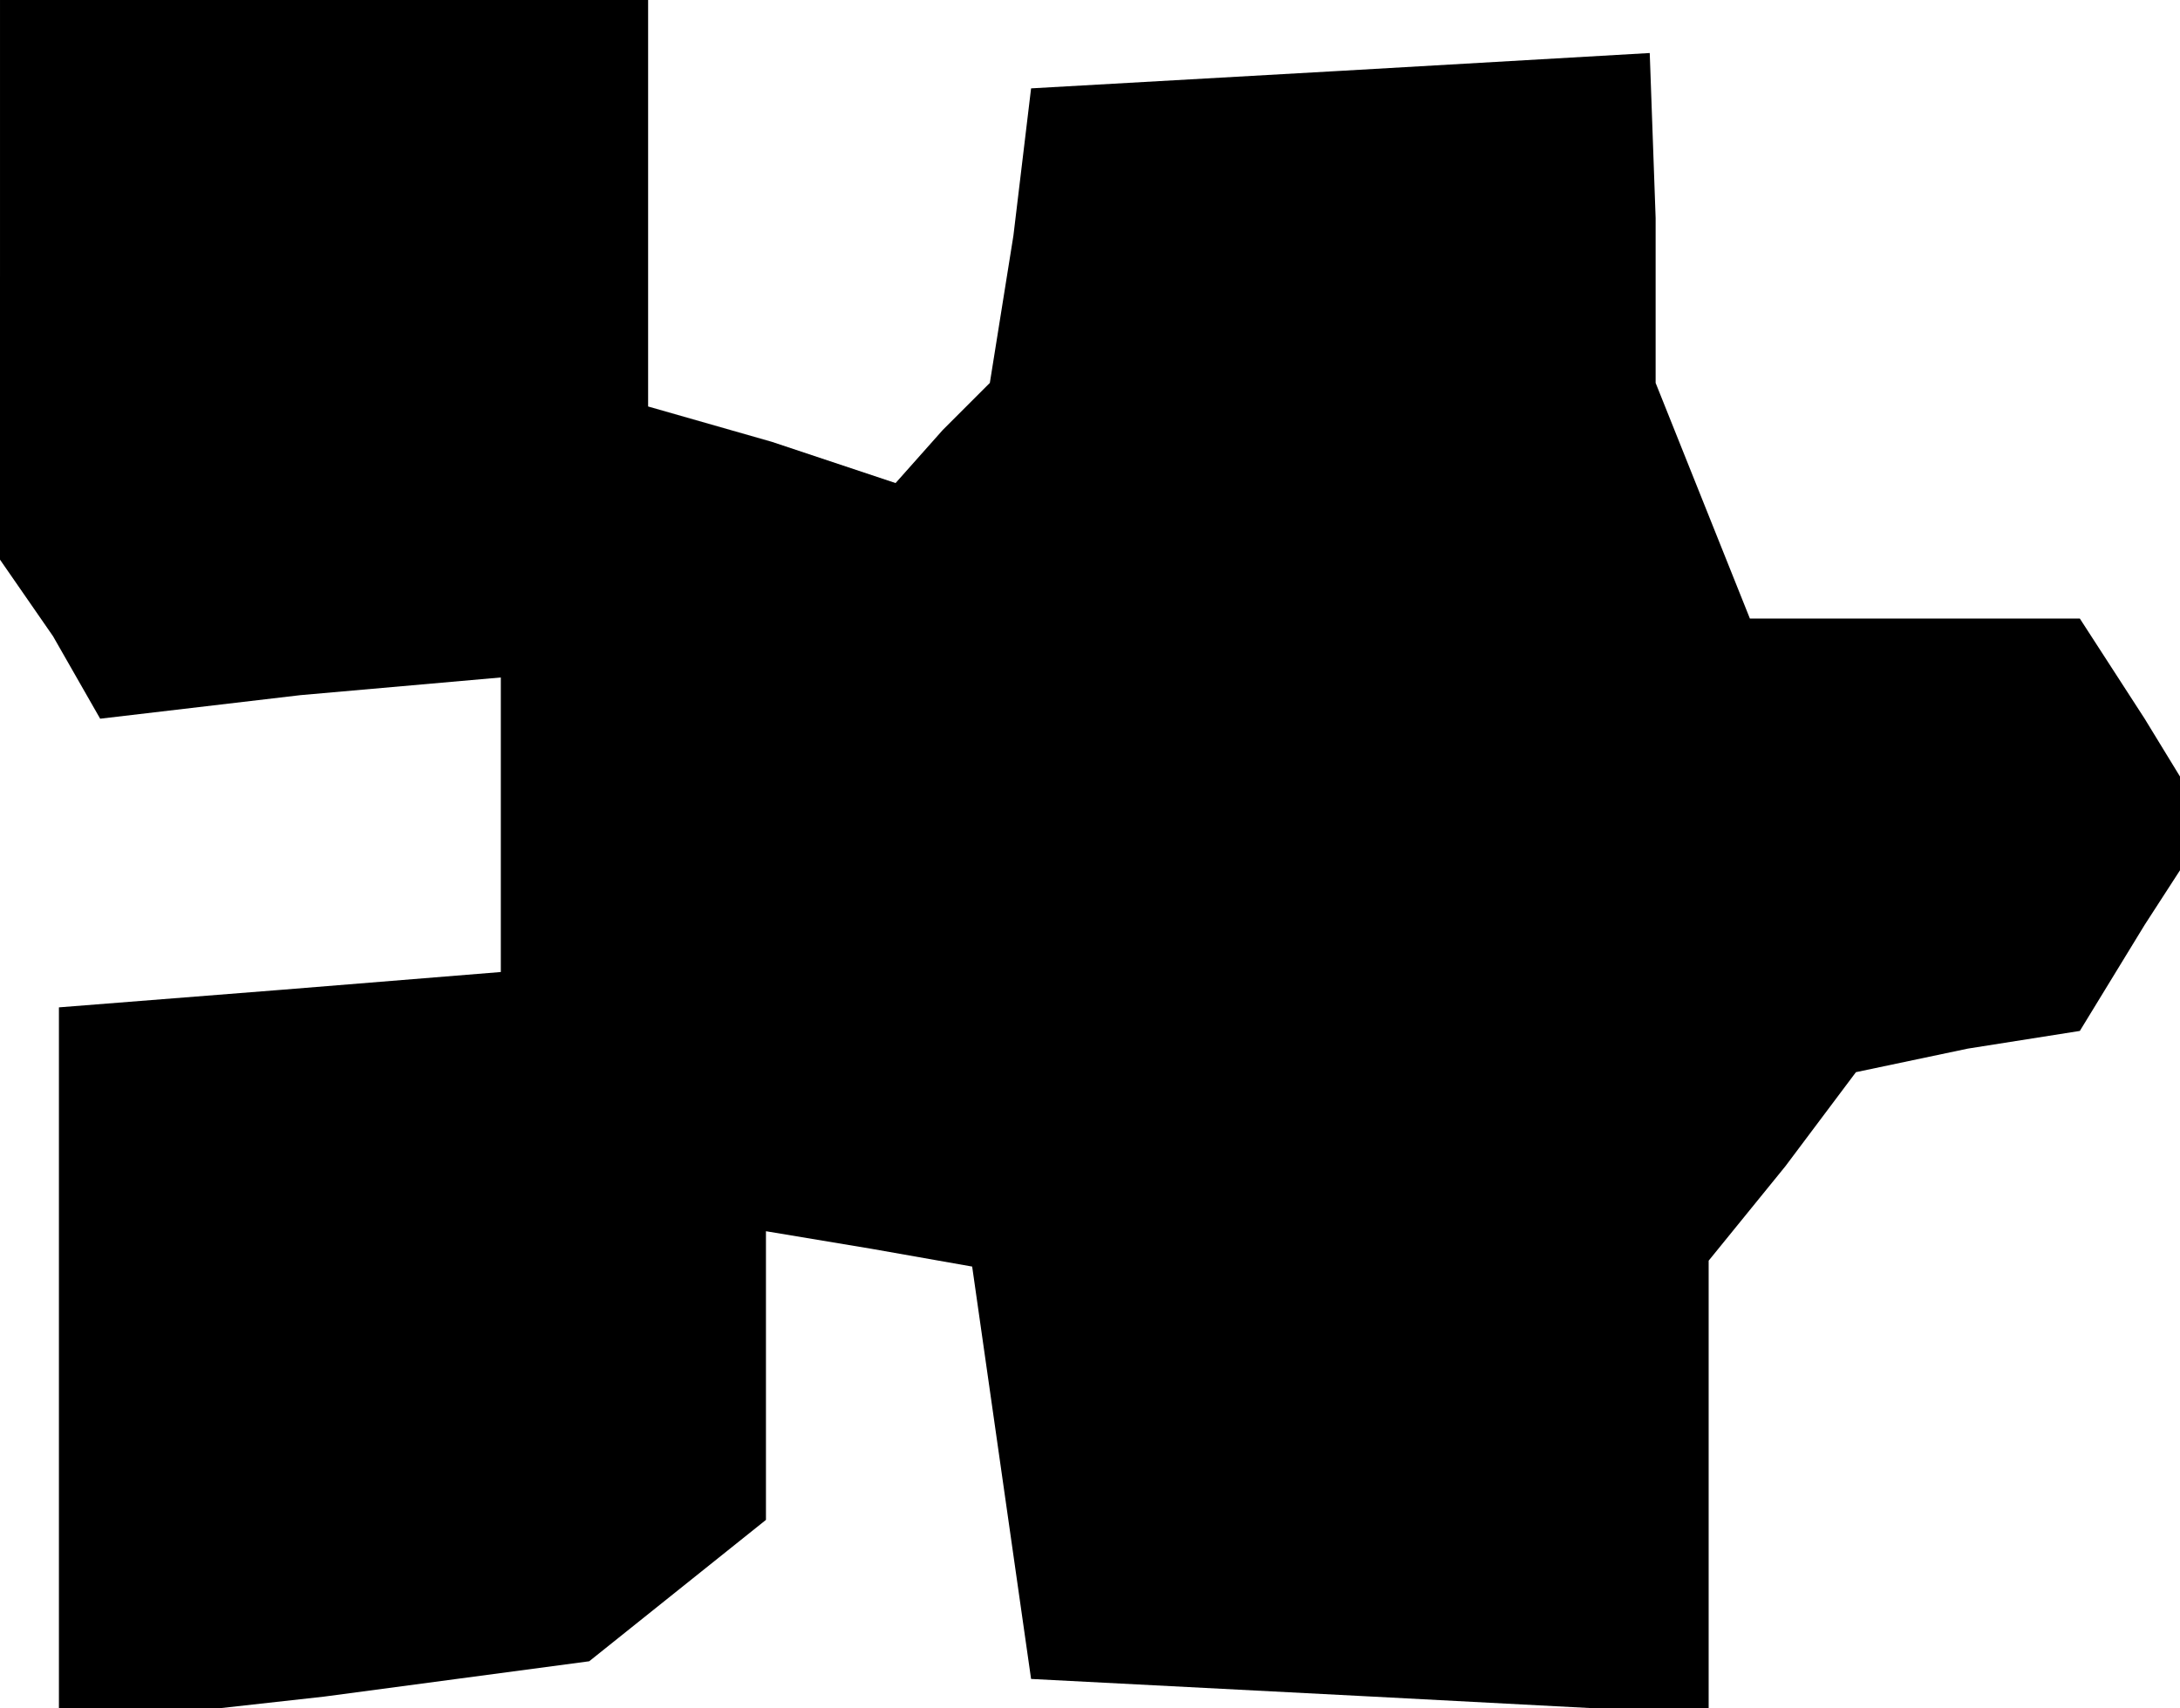 <?xml version="1.0" standalone="no"?>
<!DOCTYPE svg PUBLIC "-//W3C//DTD SVG 20010904//EN"
 "http://www.w3.org/TR/2001/REC-SVG-20010904/DTD/svg10.dtd">
<svg version="1.0" xmlns="http://www.w3.org/2000/svg"
 width="37pt" height="29pt" viewBox="0 0 37 29"
 preserveAspectRatio="xMidYMid meet">
<g transform="translate(0,29) scale(0.1,-0.1)"
fill="#000000" stroke="none">
<path d="M0 243 l0 -48 9 -13 8 -14 34 4 34 3 0 -25 0 -25 -37 -3 -38 -3 0
-61 0 -61 45 5 45 6 15 12 15 12 0 25 0 24 18 -3 17 -3 5 -35 5 -35 58 -3 57
-3 0 39 0 38 13 16 12 16 19 4 19 3 11 18 11 17 -11 18 -11 17 -28 0 -28 0 -8
20 -8 20 0 28 -1 28 -52 -3 -53 -3 -3 -25 -4 -25 -8 -8 -8 -9 -21 7 -21 6 0
35 0 34 -55 0 -55 0 0 -47z"/>
</g>
</svg>
